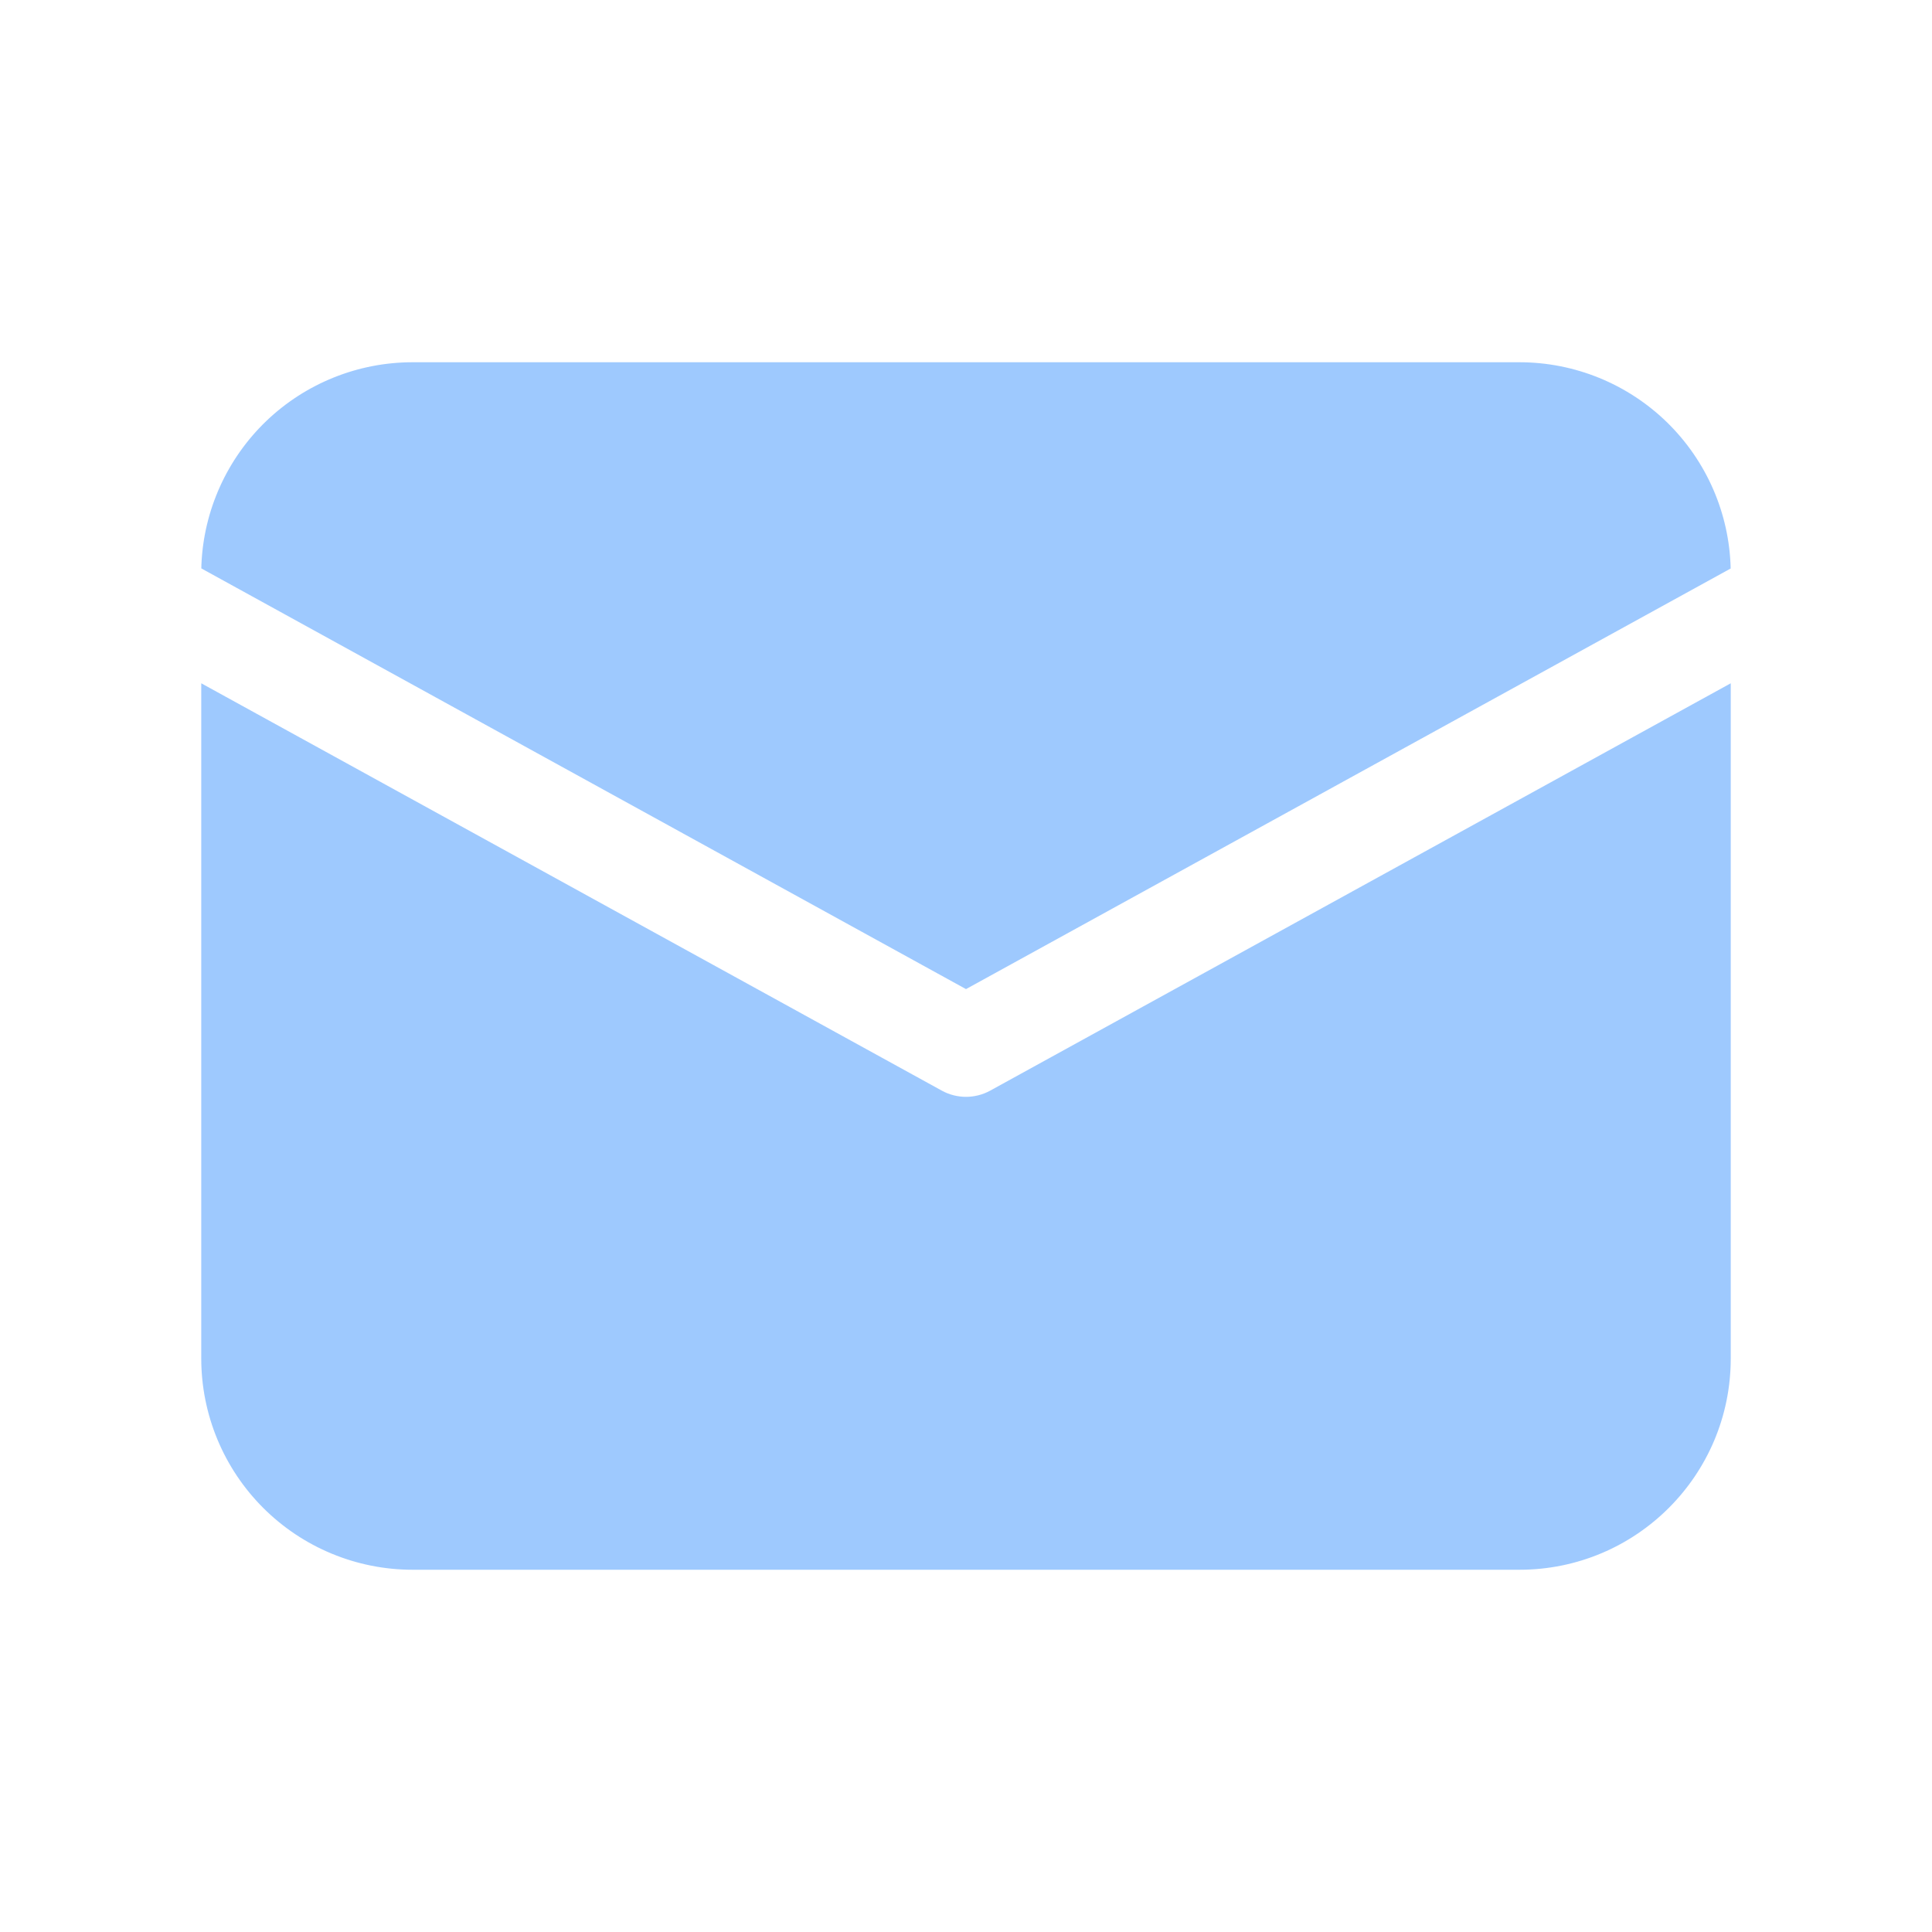 <svg width="24" height="24" viewBox="0 0 24 24" fill="none" xmlns="http://www.w3.org/2000/svg">
<path d="M21.5 8.488V16.875C21.5 18.325 20.325 19.5 18.875 19.5H5.125C4.429 19.5 3.761 19.223 3.269 18.731C2.777 18.239 2.5 17.571 2.5 16.875V8.488L11.699 13.548C11.886 13.651 12.114 13.651 12.301 13.548L21.5 8.488V8.488ZM18.875 4.5C19.56 4.5 20.218 4.768 20.709 5.247C21.199 5.726 21.483 6.377 21.499 7.062L12 12.287L2.501 7.061L2.502 7.016C2.53 6.34 2.819 5.7 3.307 5.231C3.796 4.762 4.448 4.5 5.125 4.5H18.875Z" fill="#3E94FE" fill-opacity="0.5"/>
</svg>
